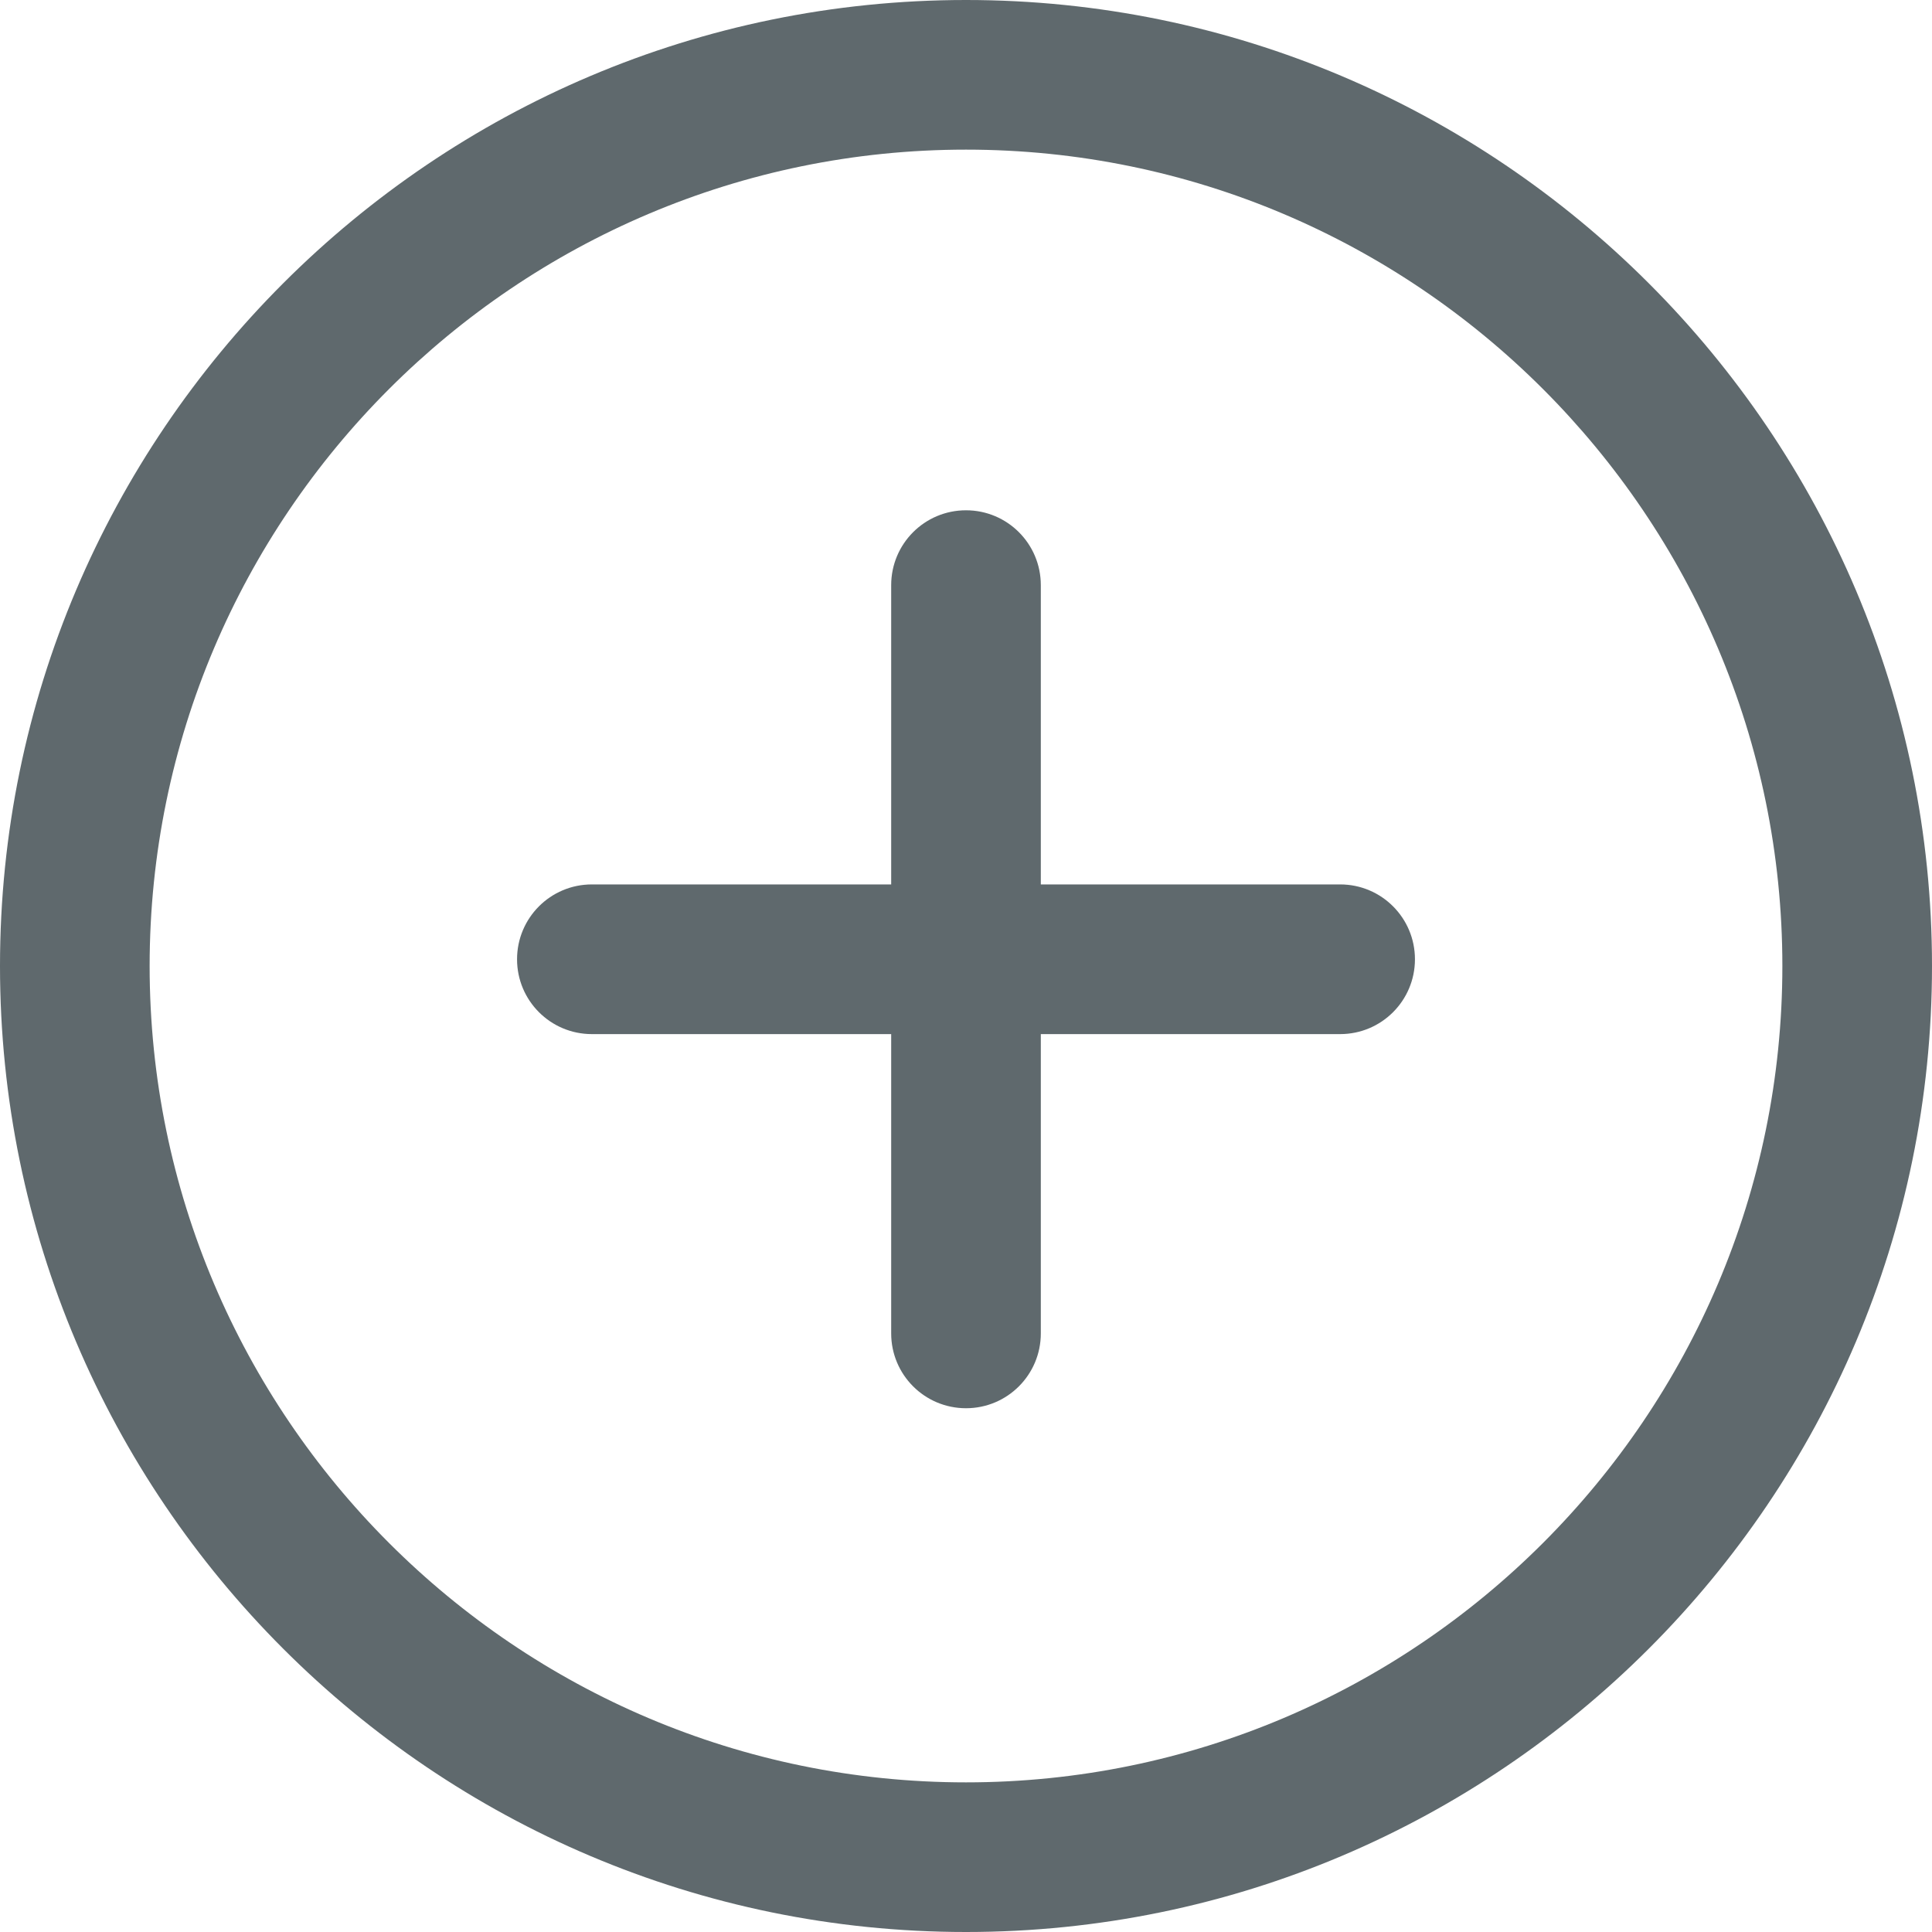 <svg width="40" height="40" viewBox="0 0 40 40" fill="none" xmlns="http://www.w3.org/2000/svg">
<path d="M20 0C8.971 0 0 8.971 0 20C0 31.029 8.971 40 20 40C31.029 40 40 31.027 40 20C40 8.973 31.029 0 20 0ZM20 36.902C10.682 36.902 3.098 29.32 3.098 20C3.098 10.68 10.682 3.098 20 3.098C29.318 3.098 36.902 10.68 36.902 20C36.902 29.32 29.32 36.902 20 36.902Z" fill="#5F696D"/>
<path d="M27.746 18.311H21.549V12.115C21.549 11.259 20.857 10.565 20 10.565C19.143 10.565 18.451 11.259 18.451 12.115V18.311H12.254C11.397 18.311 10.705 19.005 10.705 19.861C10.705 20.716 11.397 21.41 12.254 21.41H18.451V27.607C18.451 28.462 19.143 29.156 20 29.156C20.857 29.156 21.549 28.462 21.549 27.607V21.41H27.746C28.603 21.41 29.295 20.716 29.295 19.861C29.295 19.005 28.603 18.311 27.746 18.311Z" fill="#5F696D"/>
</svg>
